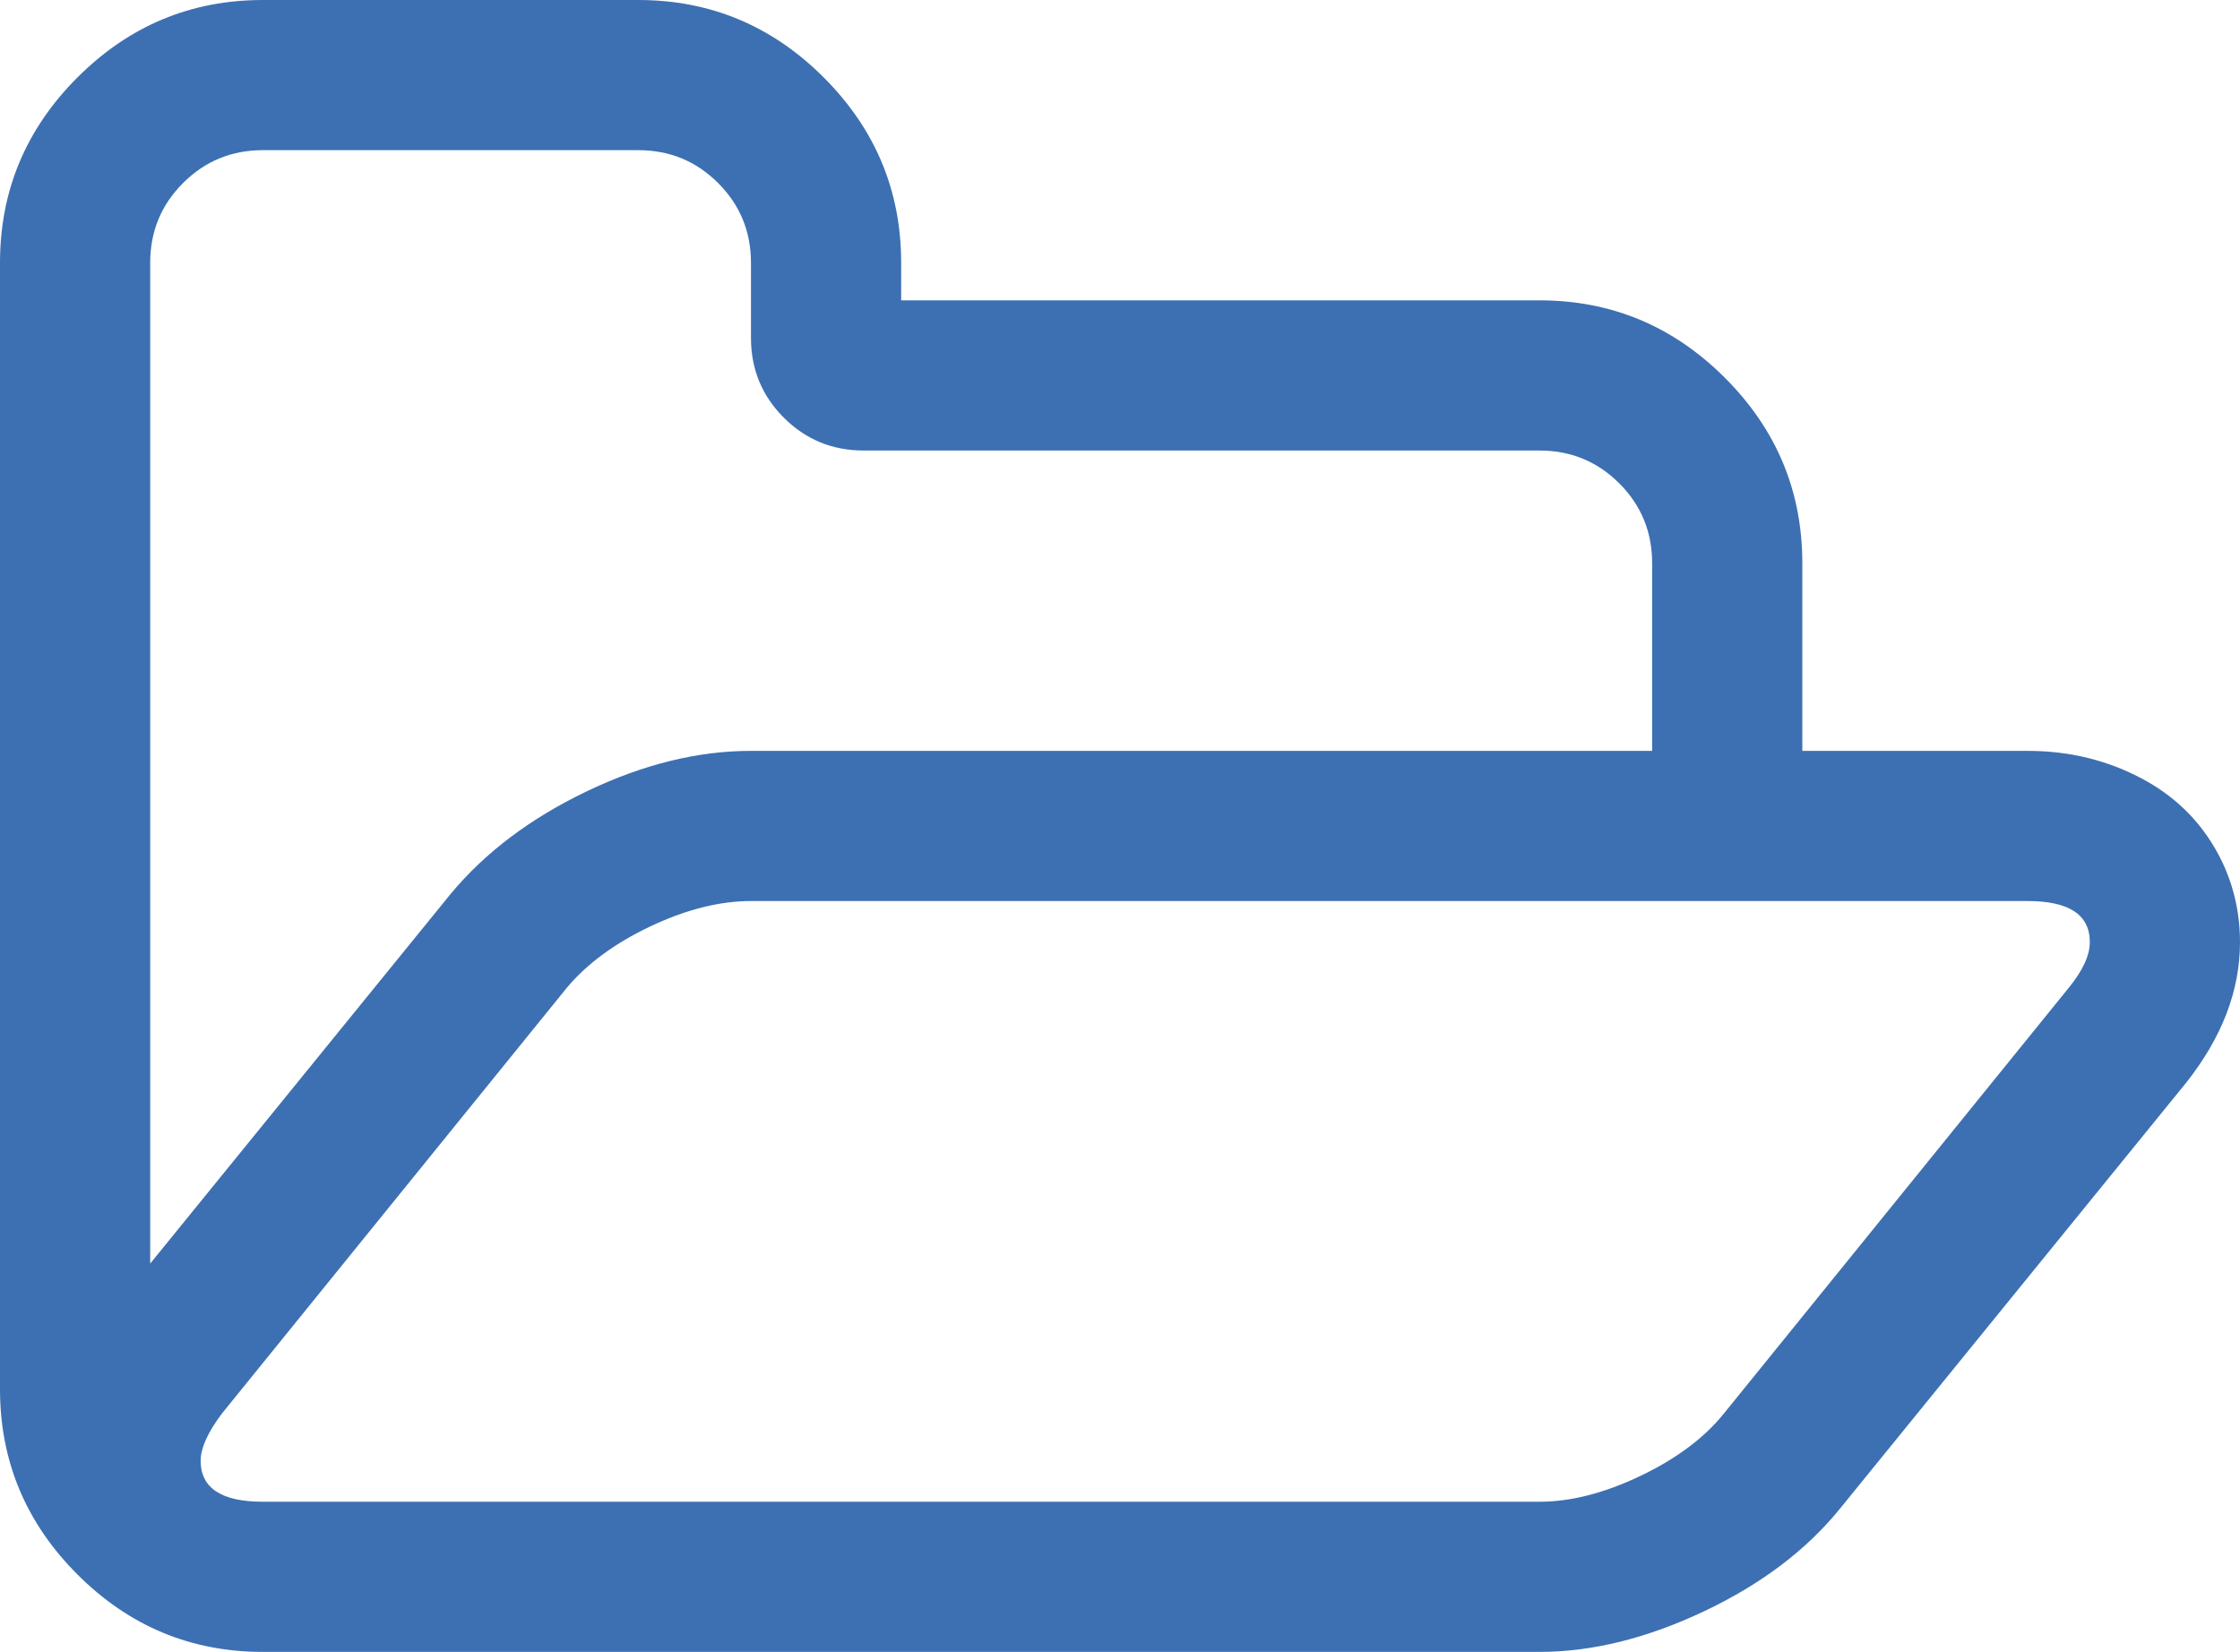 <svg xmlns:dc="http://purl.org/dc/elements/1.1/" xmlns:cc="http://creativecommons.org/ns#" xmlns:rdf="http://www.w3.org/1999/02/22-rdf-syntax-ns#" xmlns:svg="http://www.w3.org/2000/svg" xmlns="http://www.w3.org/2000/svg" xmlns:sodipodi="http://sodipodi.sourceforge.net/DTD/sodipodi-0.dtd" xmlns:inkscape="http://www.inkscape.org/namespaces/inkscape" version="1.1" inkscape:version="0.48.3.1 r9886" width="1909" height="1408" sodipodi:docname="folder_open_alt_font_awesome.svg"><rect id="backgroundrect" width="100%" height="100%" x="0" y="0" fill="none" stroke="none" class="" style=""/>
  <defs id="defs3009"/>
  <sodipodi:namedview pagecolor="#ffffff" bordercolor="#666666" borderopacity="1" objecttolerance="10" gridtolerance="10" guidetolerance="10" inkscape:pageopacity="0" inkscape:pageshadow="2" inkscape:window-width="640" inkscape:window-height="480" id="namedview3007" showgrid="false" inkscape:zoom="0.13169643" inkscape:cx="954.5" inkscape:cy="896" inkscape:window-x="0" inkscape:window-y="25" inkscape:window-maximized="0" inkscape:current-layer="svg3001"/>
  
<g class="currentLayer" style=""><title>Layer 1</title><g id="g3003" class="" fill-opacity="1" fill="#3d70b2">
    <path d="m1781,803 q0,-35 -53,-35 H640 Q600,768 554.5,789.5 Q509,811 483,842 L189,1205 q-18,24 -18,40 q0,35 53,35 h1088 q40,0 86,-22 q46,-22 71,-53 l294,-363 q18,-22 18,-39 zM640,640 h768 v-160 q0,-40 -28,-68 q-28,-28 -68,-28 H736 q-40,0 -68,-28 q-28,-28 -28,-68 v-64 q0,-40 -28,-68 q-28,-28 -68,-28 H224 q-40,0 -68,28 q-28,28 -28,68 V1077 l256,-315 q44,-53 116,-87.5 q72,-34.5 140,-34.5 zM1909,803 q0,62 -46,120 L1568,1286 Q1525,1339 1452,1373.5 Q1379,1408 1312,1408 H224 Q132,1408 66,1342 Q6.433105426140173e-8,1276 6.433105426140173e-8,1184 v-960 q0,-92 66,-158 q66,-66 158,-66 h320 q92,0 158,66 q66,66 66,158 v32 h544 q92,0 158,66 q66,66 66,158 V640 h192 q54,0 99,24.5 q45,24.5 67,70.5 q15,32 15,68 z" id="path3005" inkscape:connector-curvature="0" style="" stroke-width="0" fill="#3d70b2"/>
  </g></g></svg>